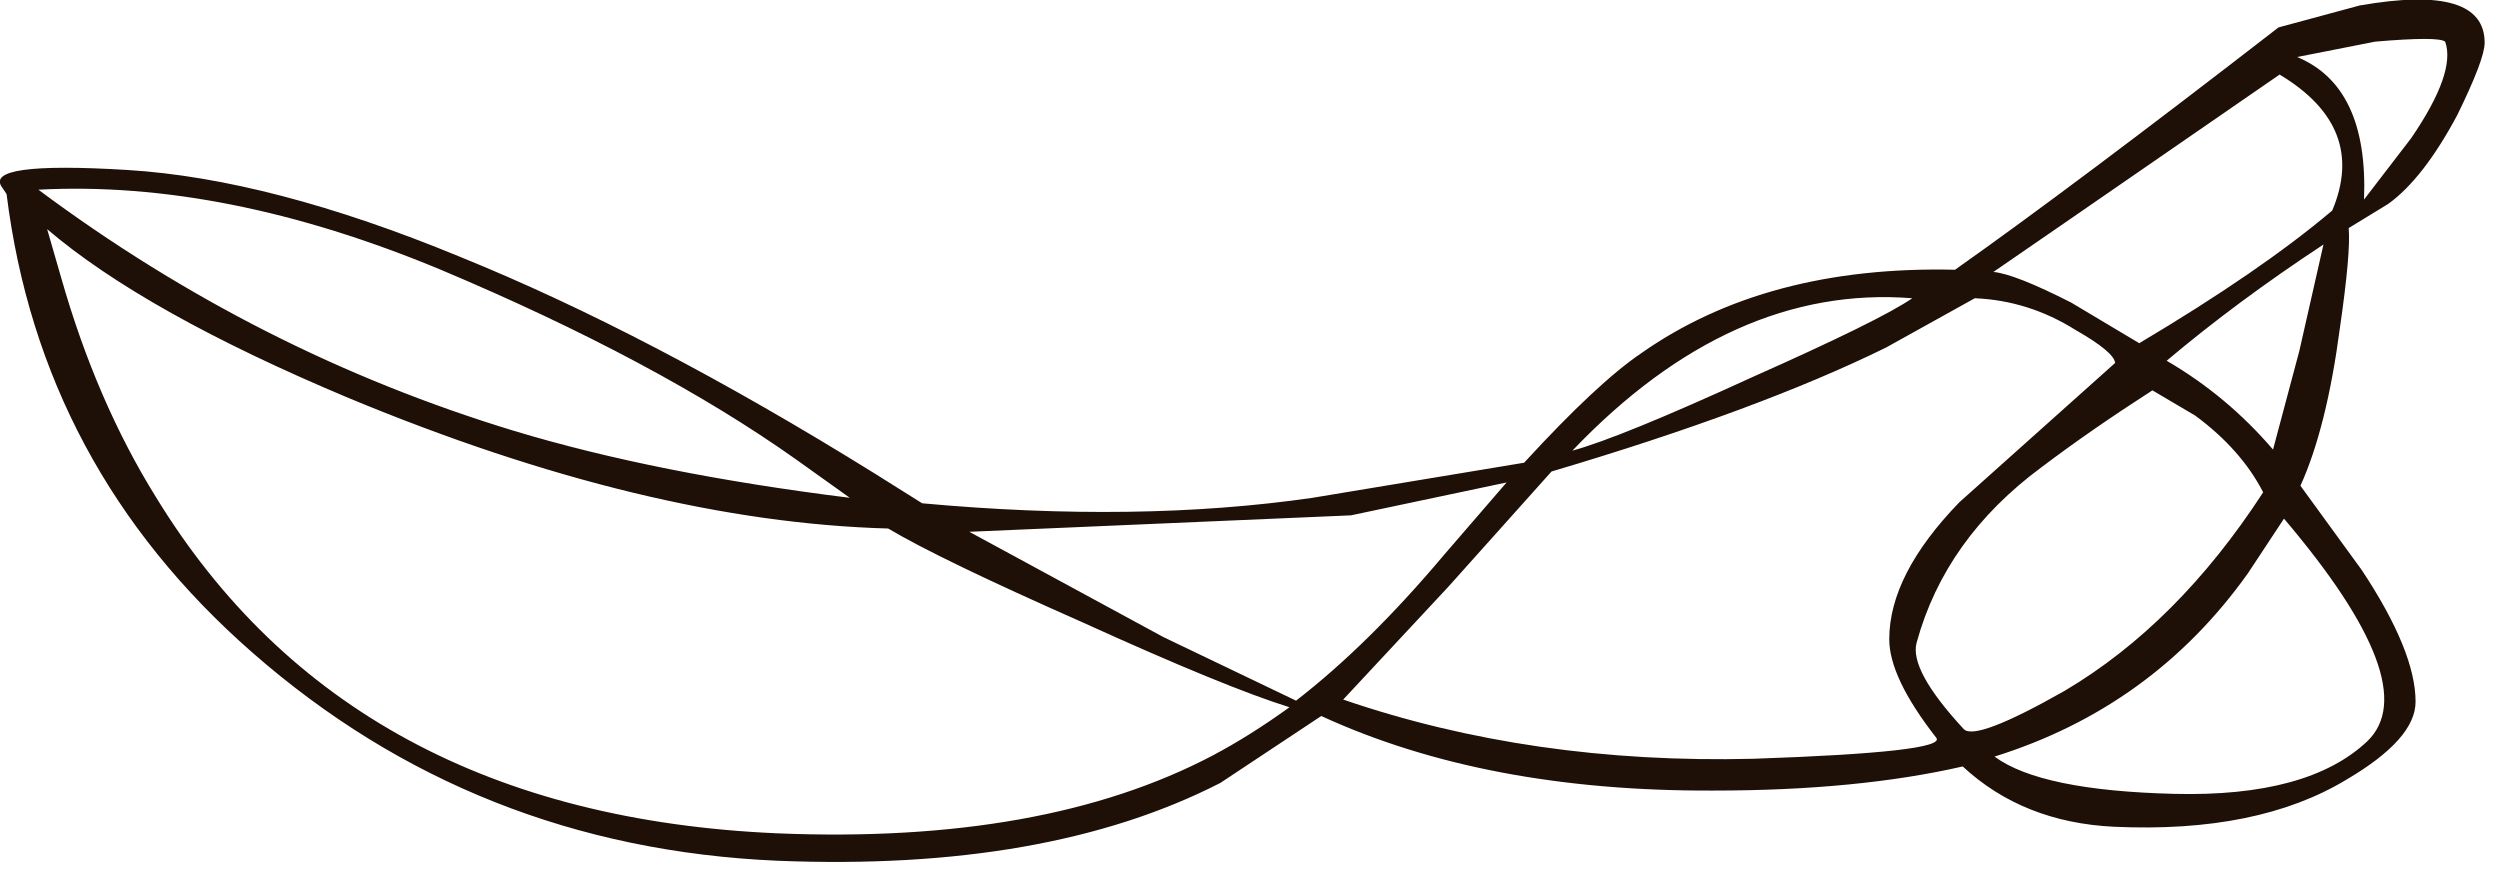<?xml version="1.0" encoding="utf-8"?>
<svg version="1.1" id="Layer_1"
xmlns="http://www.w3.org/2000/svg"
xmlns:xlink="http://www.w3.org/1999/xlink"
width="114px" height="40px"
xml:space="preserve">
<g id="PathID_1466" transform="matrix(1, 0, 0, 1, -0.1, 11.6)">
<path style="fill:#1E1006;fill-opacity:1" d="M5.9 -3.85Q12.45 -3.45 21.05 0.1Q29.7 3.6 40 10L42.15 11.35Q52 12.25 59.95 11.1L69.6 9.5Q72.95 5.85 74.95 4.5Q80.65 0.5 89.25 0.7Q94.7 -3.15 104 -10.35L107.7 -11.35Q113.4 -12.35 113.4 -9.65Q113.4 -8.9 112.15 -6.35Q110.6 -3.45 109 -2.3L107.2 -1.2Q107.3 -0.1 106.8 3.35Q106.2 7.9 105 10.55L107.8 14.4Q110.25 18.1 110.25 20.4Q110.25 22.1 107.1 23.95Q103.05 26.4 96.5 26.1Q92.35 25.9 89.6 23.35Q84.8 24.45 78.25 24.45Q67.85 24.5 60.35 21.05L55.75 24.1Q47.85 28.15 35.55 27.65Q21.75 27.05 11.6 18.15Q1.95 9.7 0.4 -2.75L0.2 -3.05Q-0.7 -4.25 5.9 -3.85M107.9 -2.5L110.05 -5.3Q112.1 -8.3 111.6 -9.7Q111.3 -9.95 108.4 -9.7L104.85 -9Q108.1 -7.65 107.9 -2.5M104.05 -8.2L94.05 -1.3L91 0.8Q92 0.9 94.55 2.2L97.65 4.05Q103.2 0.75 106.45 -2Q108.05 -5.8 104.05 -8.2M104.25 12.05L102.6 14.55Q98.25 20.65 91.05 22.9Q93.15 24.45 99.25 24.6Q105.35 24.75 108.05 22.2Q110.7 19.65 104.25 12.05M104.95 4.4L106.05 -0.45Q102.1 2.15 98.9 4.85Q101.65 6.45 103.75 8.9L104.95 4.4M98.25 6.2Q95.45 8 93.2 9.7Q88.8 12.95 87.5 17.7Q87.15 18.95 89.65 21.65Q90.2 22.2 94.25 19.9Q99.4 16.85 103.3 10.85Q102.3 8.9 100.2 7.35L98.25 6.2M94.75 3.45Q92.6 2.1 90.15 2L86.1 4.25Q80.3 7.1 70.85 9.9L66.15 15.15L61.35 20.3Q69.95 23.25 80.05 23Q88.85 22.7 88.4 22.05Q86.25 19.3 86.25 17.55Q86.25 14.6 89.45 11.3L96.55 4.95Q96.5 4.45 94.75 3.45M80 5.6Q85.85 3 87.3 2Q79.05 1.35 71.8 8.95Q74 8.35 80 5.6M68.8 10.4L61.7 11.9L44.3 12.65L53.15 17.45L59.2 20.35Q62.5 17.8 65.95 13.7L68.8 10.4M40.6 12.5Q29.6 12.2 16 6.55Q6.7 2.65 2.25 -1.15L2.9 1.1Q4.5 6.7 7.2 11.05Q16.05 25.55 35.55 26.4Q47.7 26.9 55.4 22.85Q57.1 21.95 58.9 20.65Q56 19.75 49.4 16.75Q42.95 13.9 40.6 12.5M20.2 0.7Q10.35 -3.4 1.85 -2.95Q11.85 4.5 23.55 8.05Q30 10 38.85 11.1L36.4 9.35Q30.05 4.85 20.2 0.7" />
</g>
</svg>
